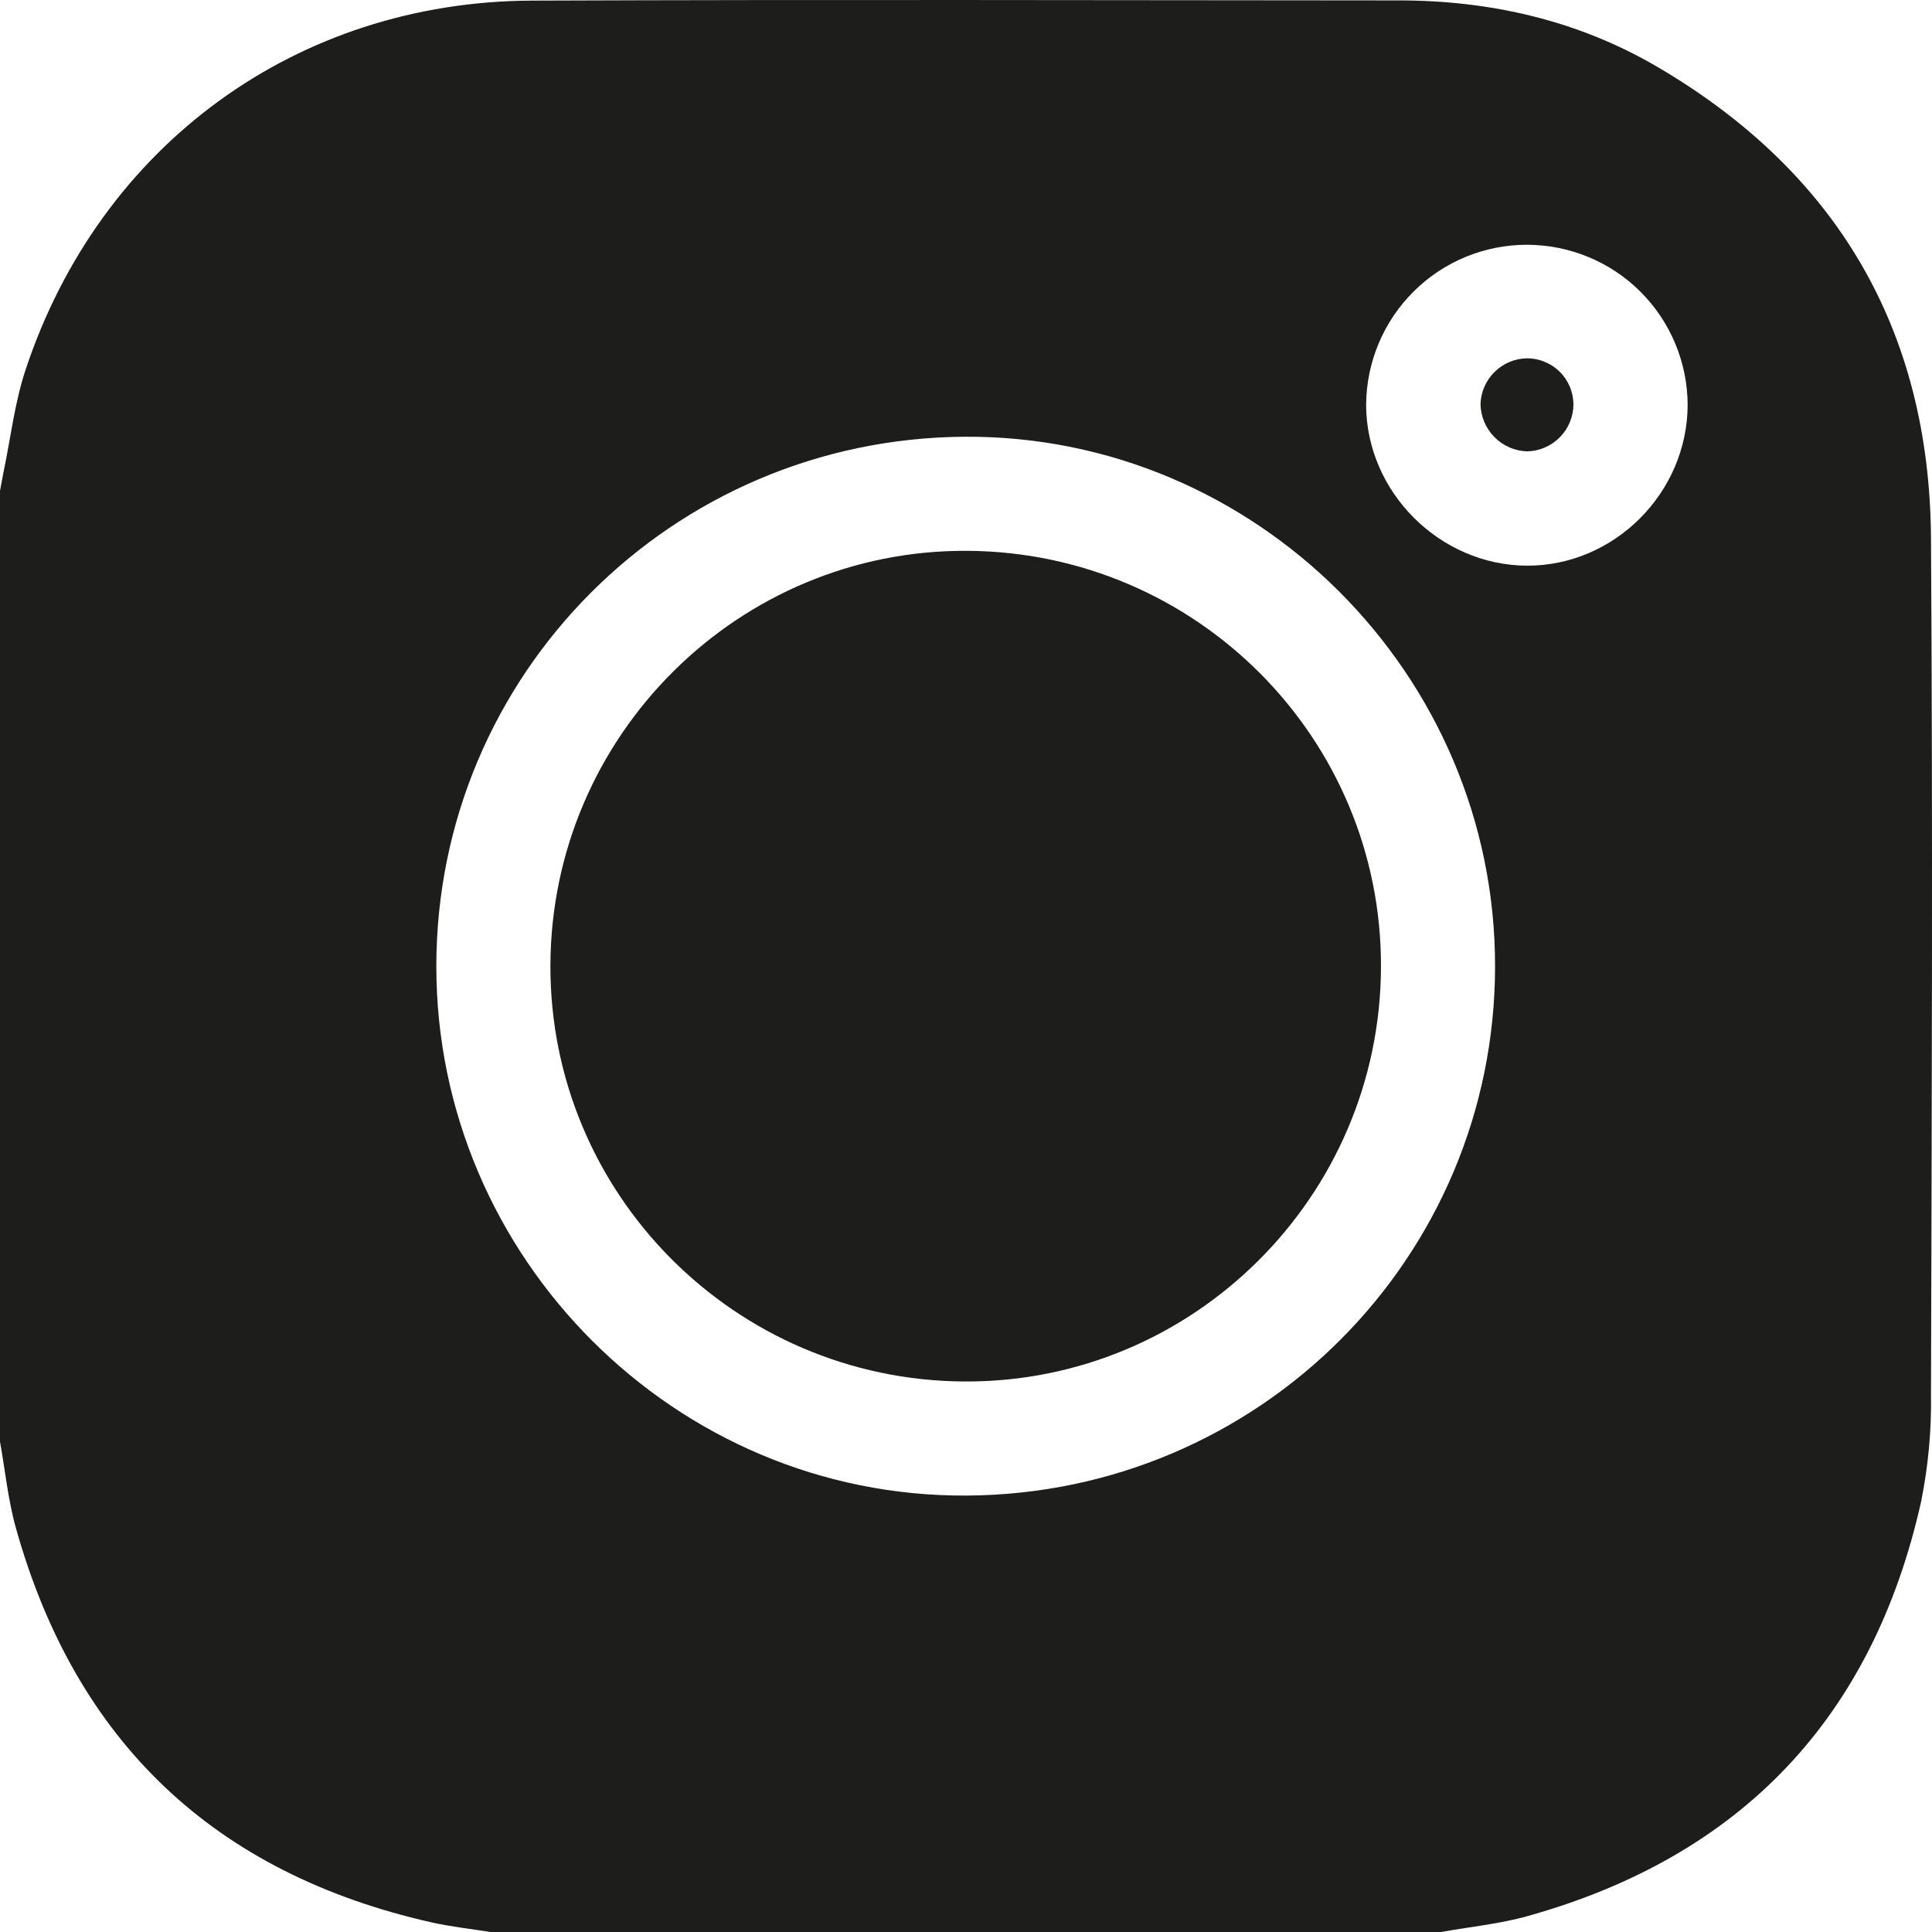 <svg width="19" height="19" viewBox="0 0 19 19" fill="none" xmlns="http://www.w3.org/2000/svg">
<path d="M0 14.177V4.827C0.011 4.767 0.022 4.706 0.034 4.646C0.105 4.308 0.144 3.96 0.252 3.635C0.984 1.428 2.917 0.015 5.232 0.006C8.075 -0.005 10.918 0.002 13.762 0.004C14.662 0.005 15.521 0.202 16.298 0.657C18.064 1.691 18.977 3.245 18.99 5.293C19.008 8.1 18.998 10.906 18.99 13.713C18.996 14.065 18.963 14.417 18.894 14.762C18.42 16.891 17.125 18.255 15.025 18.843C14.748 18.921 14.456 18.949 14.172 19H4.823C4.629 18.969 4.433 18.948 4.242 18.905C2.112 18.424 0.746 17.132 0.157 15.029C0.079 14.752 0.051 14.461 0 14.177ZM9.489 4.295C6.61 4.312 4.293 6.633 4.291 9.501C4.29 12.372 6.646 14.725 9.506 14.708C12.384 14.692 14.702 12.37 14.703 9.502C14.705 6.632 12.348 4.279 9.489 4.295ZM16.597 3.981C16.595 3.563 16.428 3.163 16.132 2.868C15.836 2.573 15.435 2.408 15.017 2.407C14.599 2.407 14.198 2.572 13.902 2.867C13.606 3.161 13.438 3.561 13.435 3.979C13.435 4.836 14.158 5.56 15.017 5.563C15.876 5.566 16.595 4.846 16.597 3.981" fill="#1D1D1B"/>
<path d="M13.581 9.51C13.574 11.77 11.73 13.601 9.479 13.586C7.225 13.571 5.406 11.74 5.413 9.493C5.42 7.234 7.264 5.402 9.515 5.417C11.77 5.432 13.589 7.263 13.581 9.51" fill="#1D1D1B"/>
<path d="M15.474 3.977C15.473 4.098 15.425 4.215 15.339 4.301C15.254 4.387 15.138 4.437 15.016 4.439C14.895 4.434 14.78 4.384 14.695 4.297C14.61 4.21 14.562 4.094 14.56 3.973C14.564 3.855 14.613 3.742 14.697 3.659C14.78 3.576 14.893 3.527 15.011 3.524C15.071 3.523 15.131 3.534 15.187 3.557C15.243 3.579 15.294 3.612 15.337 3.654C15.38 3.696 15.414 3.747 15.438 3.802C15.461 3.857 15.473 3.917 15.474 3.977" fill="#1D1D1B"/>
</svg>
